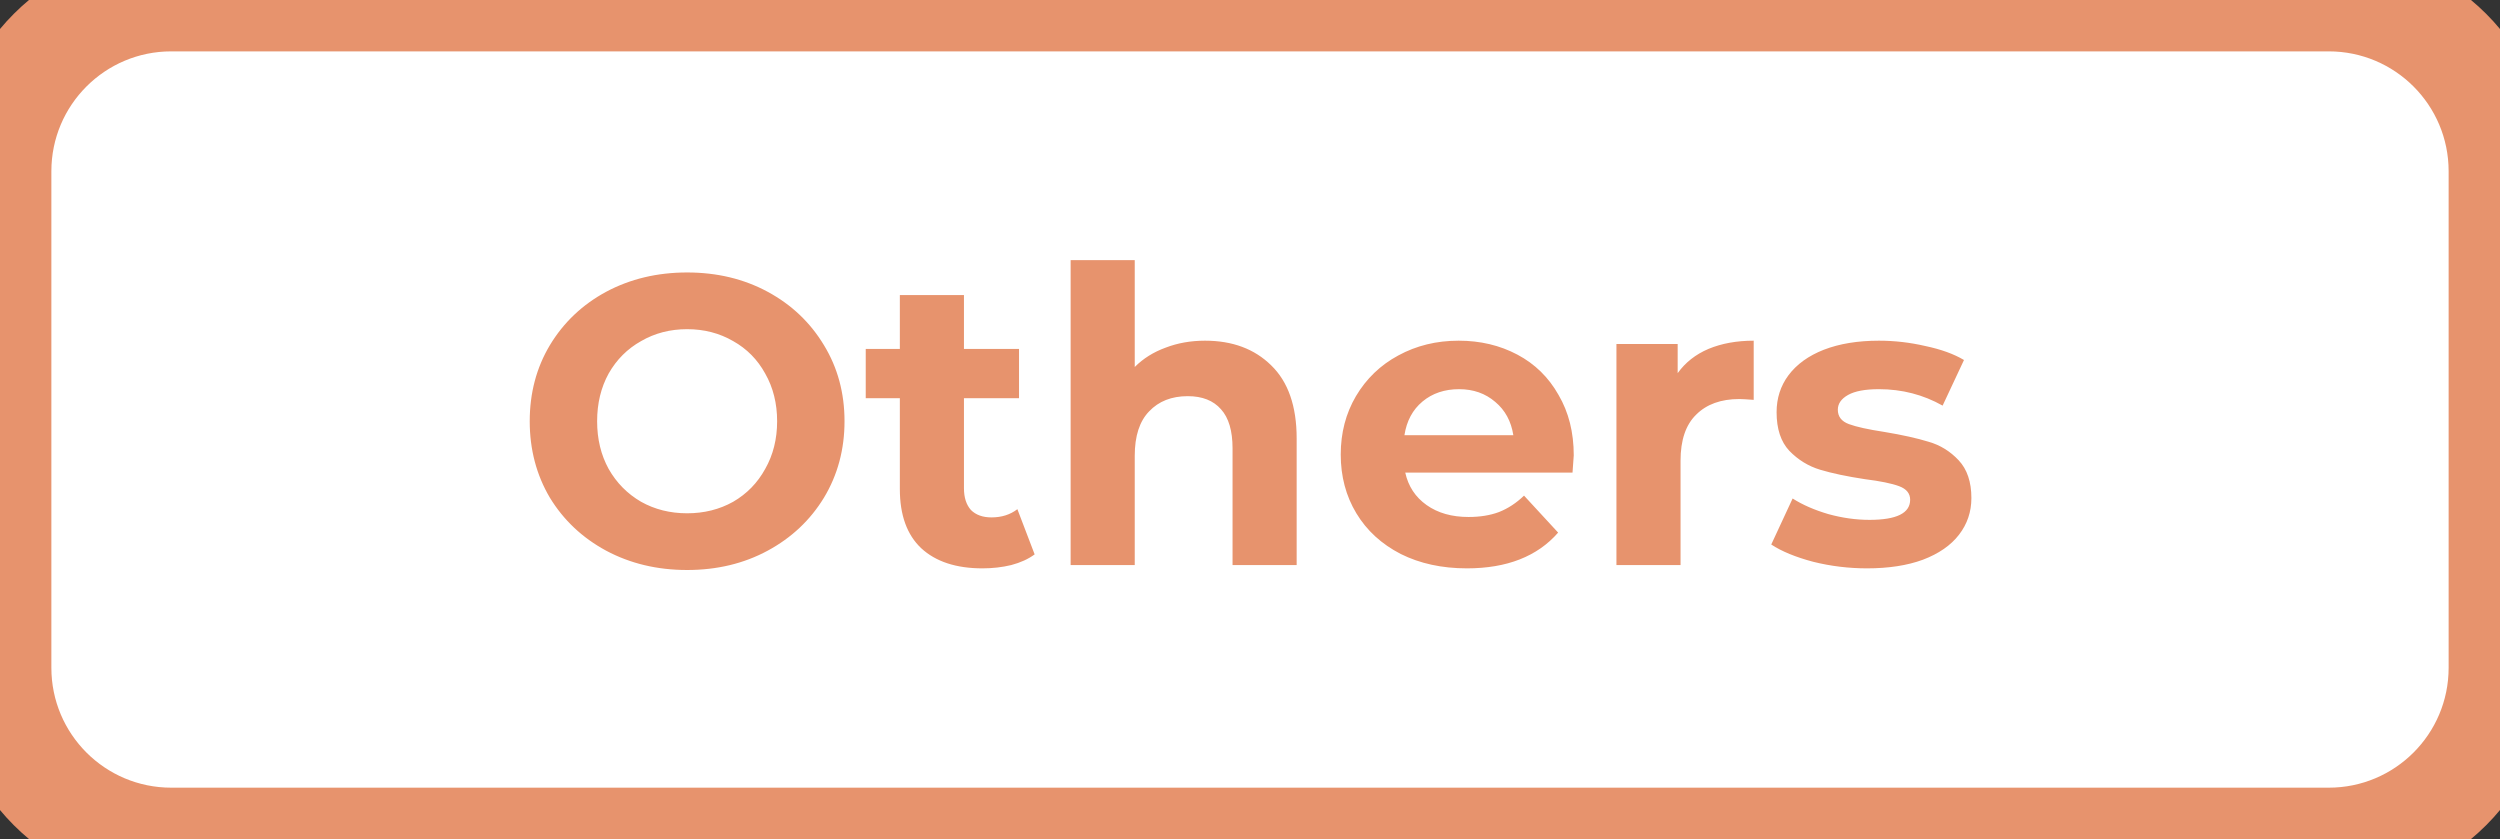 <svg width="146" height="49" viewBox="0 0 146 49" fill="none" xmlns="http://www.w3.org/2000/svg">
<rect x="0" y="0" width="146" height="49" fill="#333333" stroke="none"/>
<path d="M0 10C0 4.477 4.477 0 10 0H136C141.523 0 146 4.477 146 10V39C146 44.523 141.523 49 136 49H10C4.477 49 0 44.523 0 39V10Z" fill="white"/>
<path d="M40.128 33.288C38.384 33.288 36.808 32.912 35.4 32.16C34.008 31.408 32.912 30.376 32.112 29.064C31.328 27.736 30.936 26.248 30.936 24.6C30.936 22.952 31.328 21.472 32.112 20.16C32.912 18.832 34.008 17.792 35.4 17.04C36.808 16.288 38.384 15.912 40.128 15.912C41.872 15.912 43.44 16.288 44.832 17.04C46.224 17.792 47.32 18.832 48.12 20.16C48.92 21.472 49.32 22.952 49.32 24.6C49.32 26.248 48.92 27.736 48.12 29.064C47.32 30.376 46.224 31.408 44.832 32.16C43.44 32.912 41.872 33.288 40.128 33.288ZM40.128 29.976C41.12 29.976 42.016 29.752 42.816 29.304C43.616 28.84 44.24 28.2 44.688 27.384C45.152 26.568 45.384 25.64 45.384 24.6C45.384 23.56 45.152 22.632 44.688 21.816C44.24 21 43.616 20.368 42.816 19.92C42.016 19.456 41.12 19.224 40.128 19.224C39.136 19.224 38.24 19.456 37.44 19.92C36.64 20.368 36.008 21 35.544 21.816C35.096 22.632 34.872 23.56 34.872 24.6C34.872 25.64 35.096 26.568 35.544 27.384C36.008 28.2 36.64 28.84 37.44 29.304C38.24 29.752 39.136 29.976 40.128 29.976ZM60.423 32.376C60.055 32.648 59.599 32.856 59.055 33C58.527 33.128 57.967 33.192 57.375 33.192C55.839 33.192 54.647 32.8 53.799 32.016C52.967 31.232 52.551 30.08 52.551 28.56V23.256H50.559V20.376H52.551V17.232H56.295V20.376H59.511V23.256H56.295V28.512C56.295 29.056 56.431 29.48 56.703 29.784C56.991 30.072 57.391 30.216 57.903 30.216C58.495 30.216 58.999 30.056 59.415 29.736L60.423 32.376ZM70.373 19.896C71.973 19.896 73.261 20.376 74.237 21.336C75.229 22.296 75.725 23.72 75.725 25.608V33H71.981V26.184C71.981 25.16 71.757 24.4 71.309 23.904C70.861 23.392 70.213 23.136 69.365 23.136C68.421 23.136 67.669 23.432 67.109 24.024C66.549 24.6 66.269 25.464 66.269 26.616V33H62.525V15.192H66.269V21.432C66.765 20.936 67.365 20.56 68.069 20.304C68.773 20.032 69.541 19.896 70.373 19.896ZM91.907 26.592C91.907 26.64 91.883 26.976 91.835 27.6H82.067C82.243 28.4 82.659 29.032 83.315 29.496C83.971 29.96 84.787 30.192 85.763 30.192C86.435 30.192 87.027 30.096 87.539 29.904C88.067 29.696 88.555 29.376 89.003 28.944L90.995 31.104C89.779 32.496 88.003 33.192 85.667 33.192C84.211 33.192 82.923 32.912 81.803 32.352C80.683 31.776 79.819 30.984 79.211 29.976C78.603 28.968 78.299 27.824 78.299 26.544C78.299 25.28 78.595 24.144 79.187 23.136C79.795 22.112 80.619 21.32 81.659 20.76C82.715 20.184 83.891 19.896 85.187 19.896C86.451 19.896 87.595 20.168 88.619 20.712C89.643 21.256 90.443 22.04 91.019 23.064C91.611 24.072 91.907 25.248 91.907 26.592ZM85.211 22.728C84.363 22.728 83.651 22.968 83.075 23.448C82.499 23.928 82.147 24.584 82.019 25.416H88.379C88.251 24.6 87.899 23.952 87.323 23.472C86.747 22.976 86.043 22.728 85.211 22.728ZM97.976 21.792C98.424 21.168 99.024 20.696 99.776 20.376C100.544 20.056 101.424 19.896 102.416 19.896V23.352C102 23.32 101.72 23.304 101.576 23.304C100.504 23.304 99.664 23.608 99.056 24.216C98.448 24.808 98.144 25.704 98.144 26.904V33H94.4V20.088H97.976V21.792ZM109.033 33.192C107.961 33.192 106.913 33.064 105.889 32.808C104.865 32.536 104.049 32.2 103.441 31.8L104.689 29.112C105.265 29.48 105.961 29.784 106.777 30.024C107.593 30.248 108.393 30.36 109.177 30.36C110.761 30.36 111.553 29.968 111.553 29.184C111.553 28.816 111.337 28.552 110.905 28.392C110.473 28.232 109.809 28.096 108.913 27.984C107.857 27.824 106.985 27.64 106.297 27.432C105.609 27.224 105.009 26.856 104.497 26.328C104.001 25.8 103.753 25.048 103.753 24.072C103.753 23.256 103.985 22.536 104.449 21.912C104.929 21.272 105.617 20.776 106.513 20.424C107.425 20.072 108.497 19.896 109.729 19.896C110.641 19.896 111.545 20 112.441 20.208C113.353 20.4 114.105 20.672 114.697 21.024L113.449 23.688C112.313 23.048 111.073 22.728 109.729 22.728C108.929 22.728 108.329 22.84 107.929 23.064C107.529 23.288 107.329 23.576 107.329 23.928C107.329 24.328 107.545 24.608 107.977 24.768C108.409 24.928 109.097 25.08 110.041 25.224C111.097 25.4 111.961 25.592 112.633 25.8C113.305 25.992 113.889 26.352 114.385 26.88C114.881 27.408 115.129 28.144 115.129 29.088C115.129 29.888 114.889 30.6 114.409 31.224C113.929 31.848 113.225 32.336 112.297 32.688C111.385 33.024 110.297 33.192 109.033 33.192Z" fill="#E7936D"/>
<path d="M10 3H136V-3H10V3ZM143 10V39H149V10H143ZM136 46H10V52H136V46ZM3 39V10H-3V39H3ZM10 46C6.134 46 3 42.866 3 39H-3C-3 46.18 2.82 52 10 52V46ZM143 39C143 42.866 139.866 46 136 46V52C143.18 52 149 46.18 149 39H143ZM136 3C139.866 3 143 6.134 143 10H149C149 2.82 143.18 -3 136 -3V3ZM10 -3C2.82 -3 -3 2.82 -3 10H3C3 6.134 6.134 3 10 3V-3Z" fill="#E7936D"/>
</svg>
